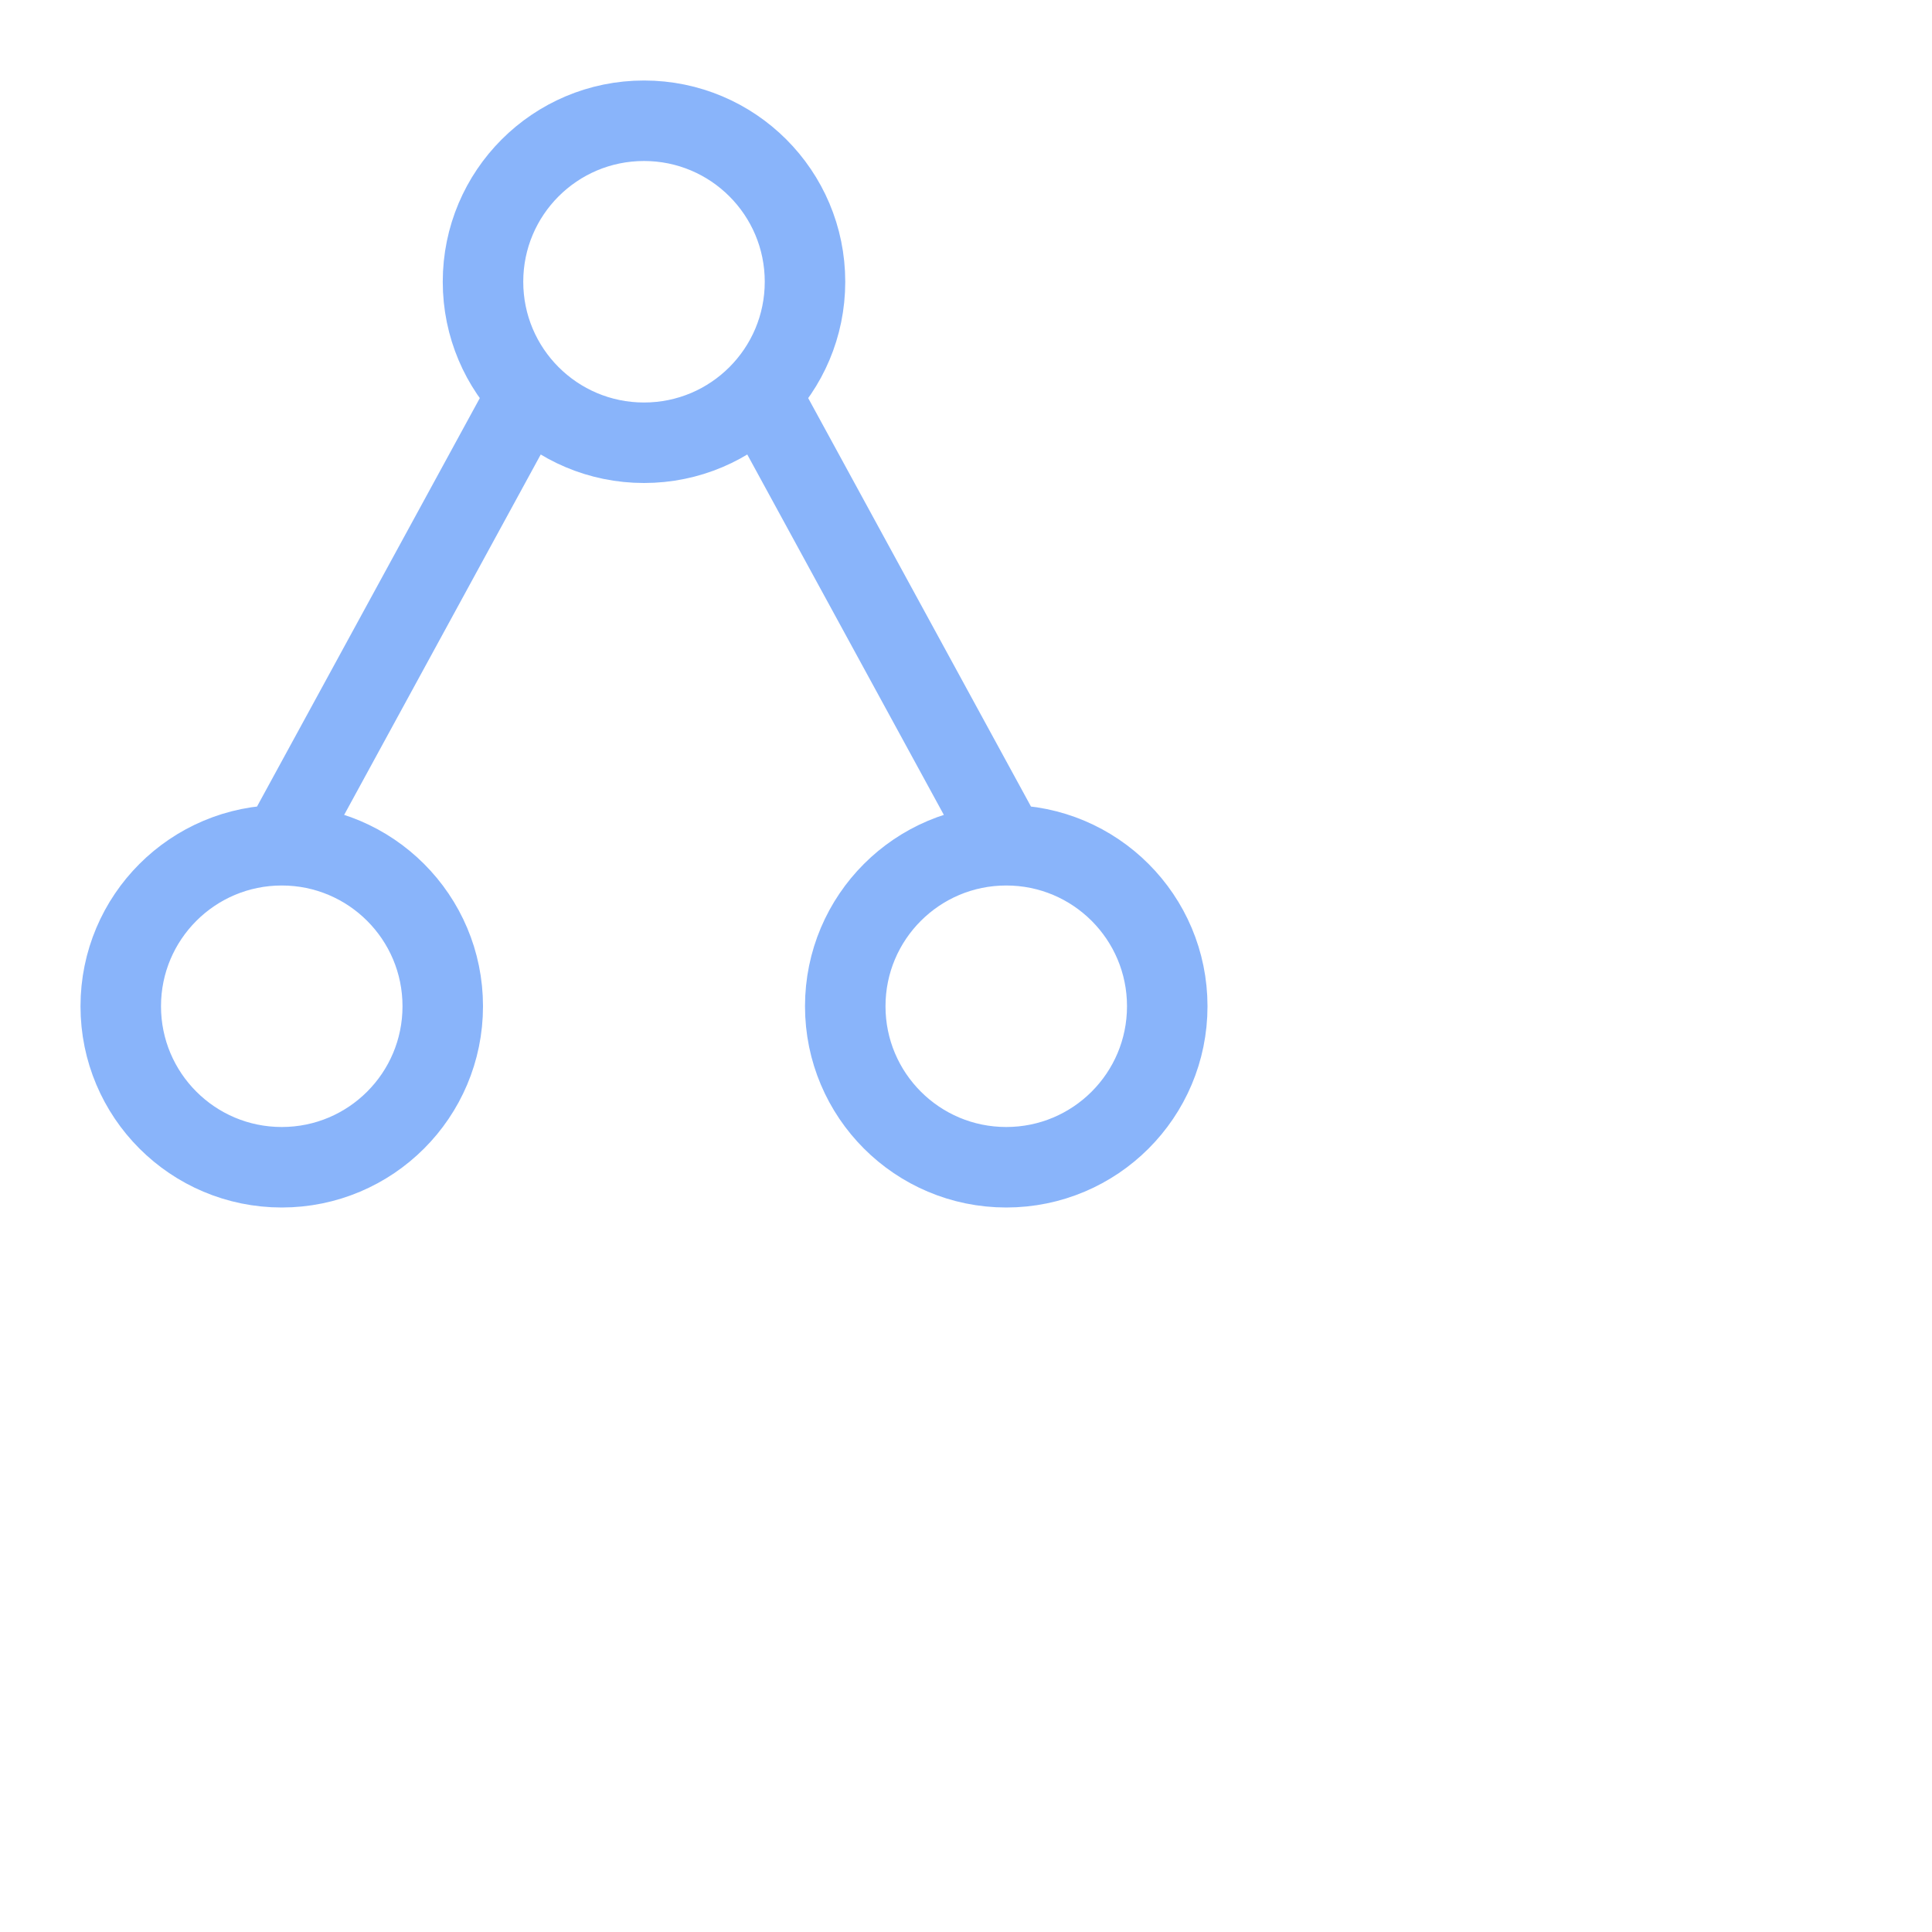 <svg viewBox="0 0 24 24" xmlns="http://www.w3.org/2000/svg">
	<path fill="none" stroke="#89b4fa" stroke-linecap="round" stroke-linejoin="round" d="m 5.5,12.5 c 0,1.105 -0.895,2 -2,2 -1.105,0 -2,-0.895 -2,-2 0,-1.105 0.895,-2 2,-2 1.105,0 2,0.895 2,2 z m 9,0 c 0,1.105 -0.895,2 -2,2 -1.105,0 -2,-0.895 -2,-2 0,-1.105 0.895,-2 2,-2 1.105,0 2,0.895 2,2 z M 10,3.5 c 0,1.105 -0.895,2 -2,2 -1.105,0 -2,-0.895 -2,-2 0,-1.105 0.895,-2 2,-2 1.105,0 2,0.895 2,2 z m -6.5,7 3,-5.5 m 3,0 3,5.5" />
</svg>
